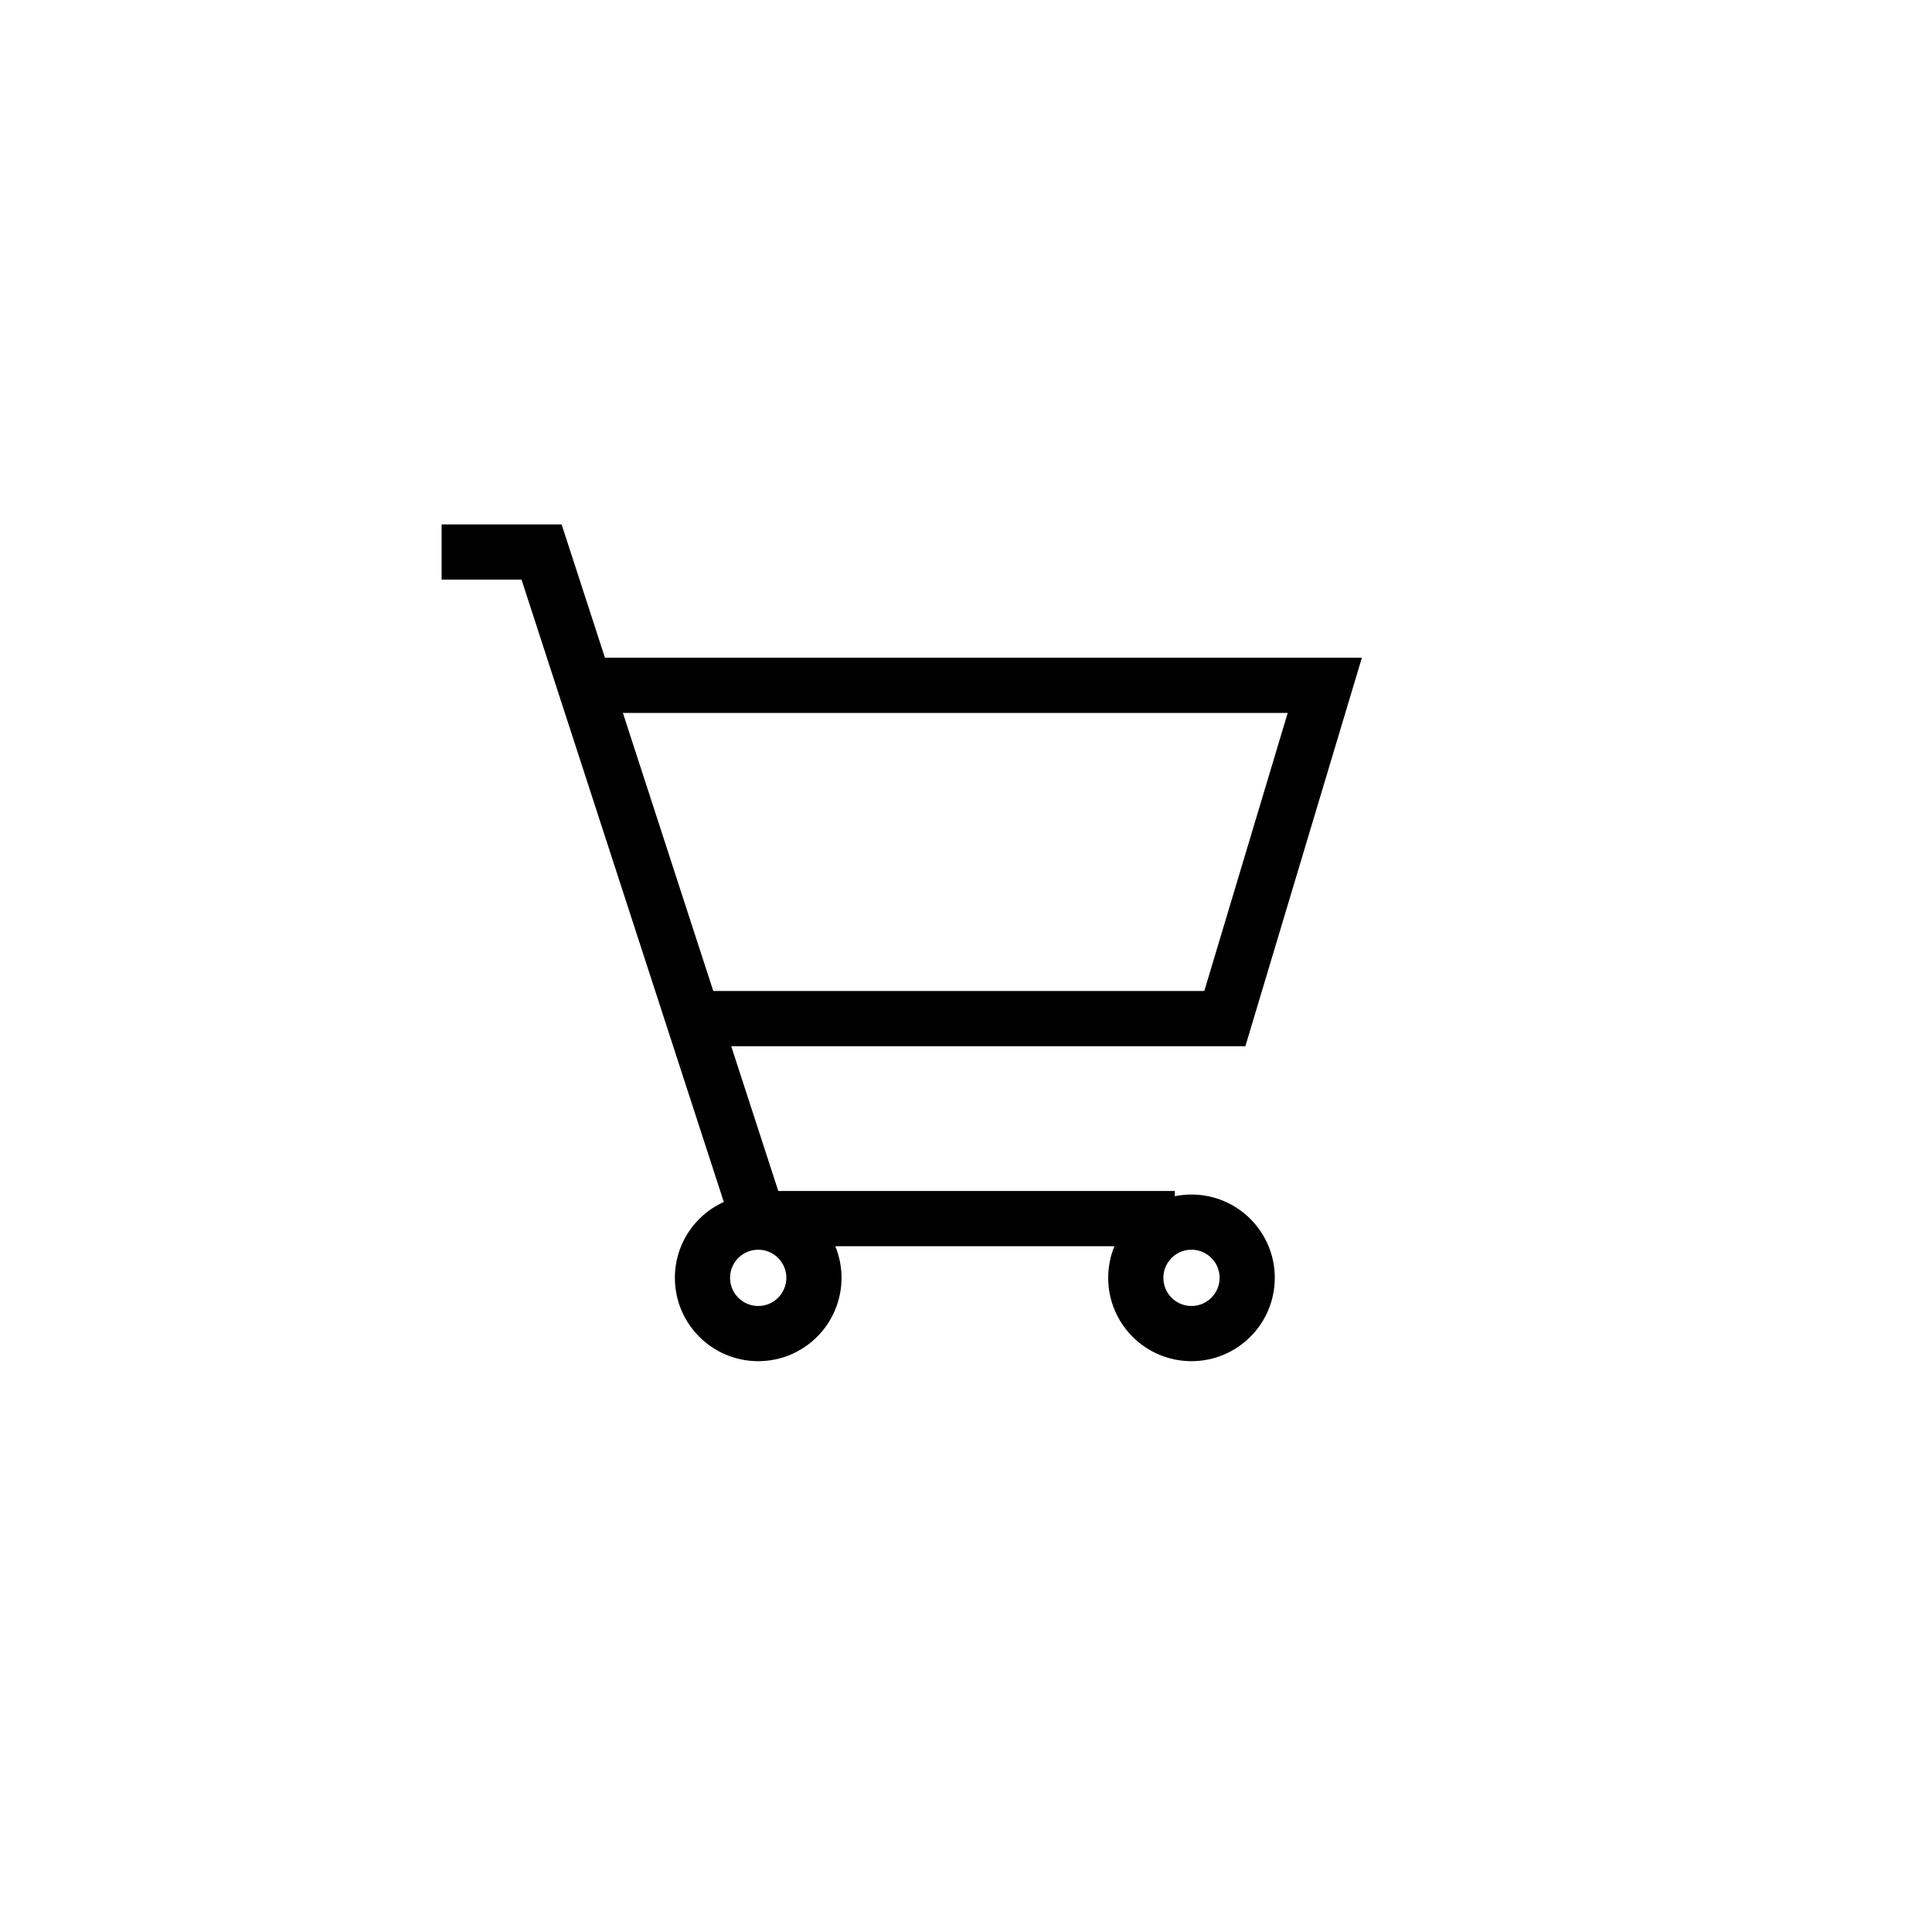 <svg width="35" height="35" viewBox="0 0 35 35" fill="none" xmlns="http://www.w3.org/2000/svg">
<path d="M8 10H9.811L13.736 22.076H21.283" stroke="black"/>
<path d="M10.717 12.415H24L22.189 18.453H12.83" stroke="black"/>
<path d="M14.745 23.149C14.745 23.707 14.293 24.159 13.736 24.159C13.178 24.159 12.726 23.707 12.726 23.149C12.726 22.592 13.178 22.14 13.736 22.14C14.293 22.14 14.745 22.592 14.745 23.149Z" stroke="black"/>
<path d="M22.594 23.149C22.594 23.707 22.142 24.159 21.585 24.159C21.027 24.159 20.576 23.707 20.576 23.149C20.576 22.592 21.027 22.14 21.585 22.14C22.142 22.14 22.594 22.592 22.594 23.149Z" stroke="black"/>
</svg>
